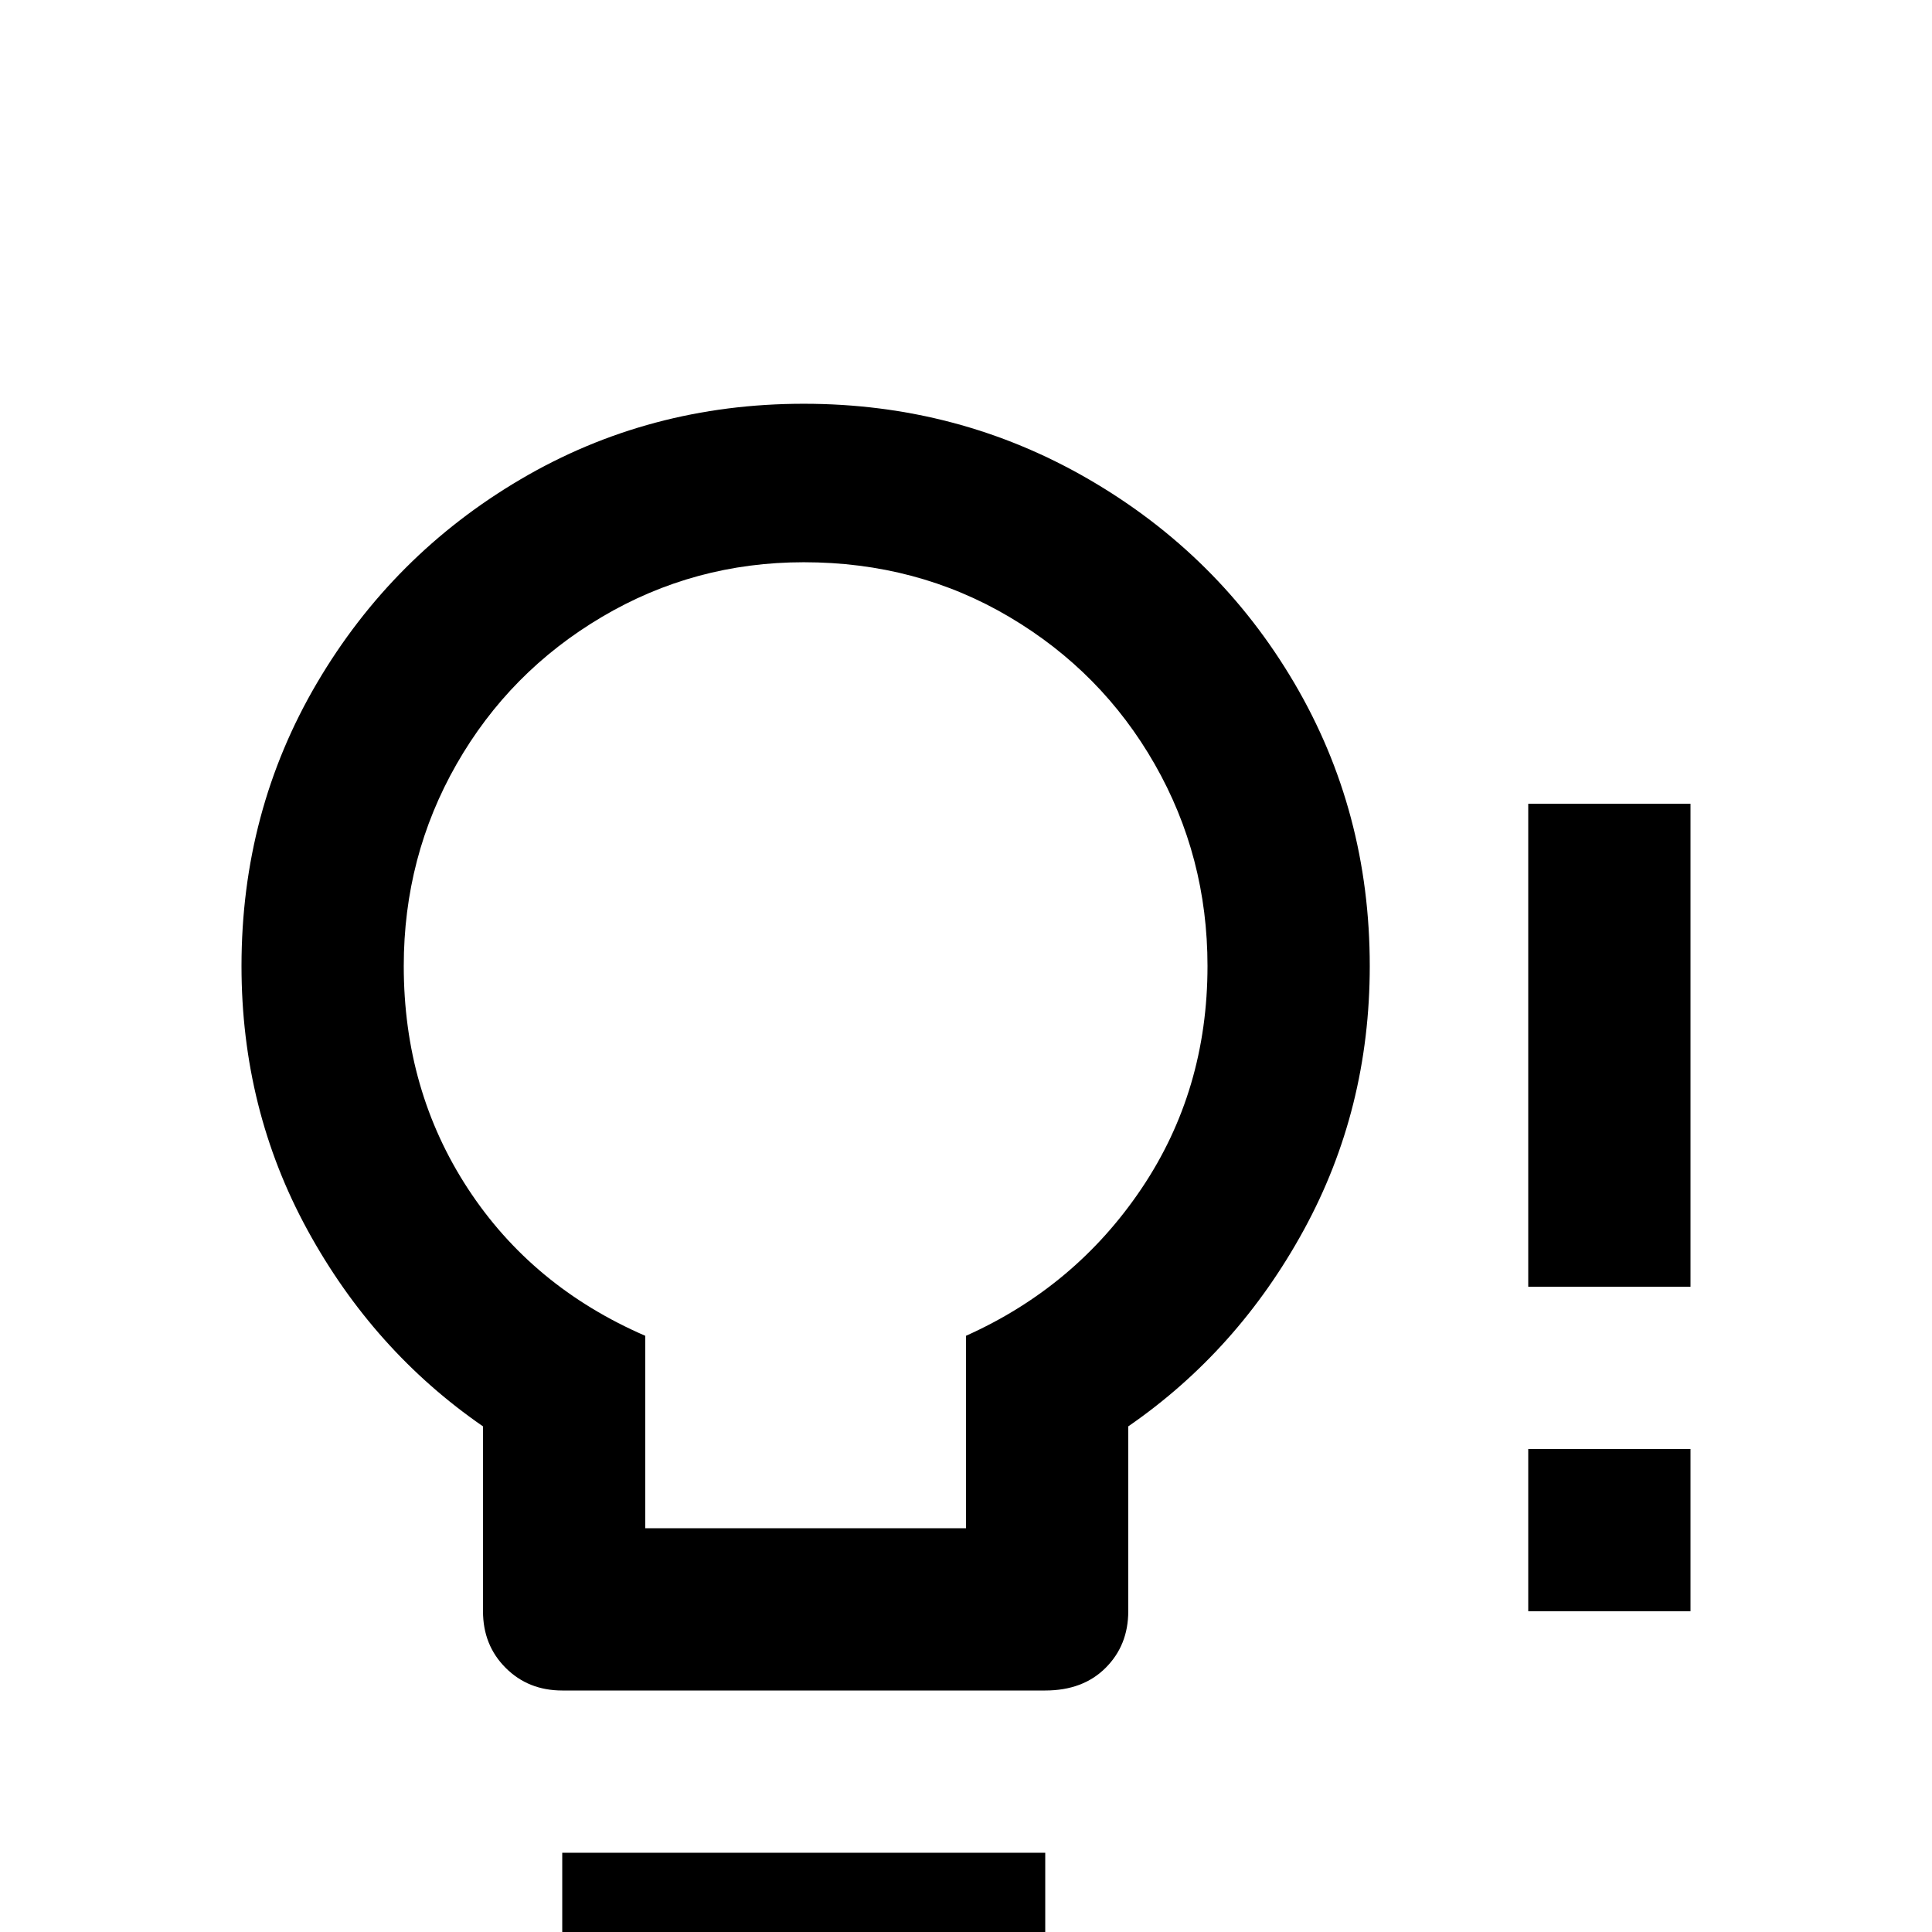 <svg xmlns="http://www.w3.org/2000/svg" viewBox="0 -512 512 512">
	<path fill="#000000" d="M213 -405Q254 -405 288.5 -385Q323 -365 343 -331Q363 -297 363 -256Q363 -218 345.5 -186Q328 -154 299 -134V-85Q299 -76 293 -70Q287 -64 277 -64H149Q140 -64 134 -70Q128 -76 128 -85V-134Q99 -154 81.5 -186Q64 -218 64 -256Q64 -297 84 -331Q104 -365 138 -385Q172 -405 213 -405ZM149 0V-21H277V0Q277 10 271.5 15.5Q266 21 256 21H171Q161 21 155 15.5Q149 10 149 0ZM213 -363Q184 -363 159.5 -348.5Q135 -334 121 -309.5Q107 -285 107 -256Q107 -223 124 -197Q141 -171 171 -158V-107H256V-158Q285 -171 302.5 -197Q320 -223 320 -256Q320 -285 306 -309.5Q292 -334 267.5 -348.5Q243 -363 213 -363ZM405 -192V-299H448V-171H405ZM405 -85V-128H448V-85Z"/>
</svg>